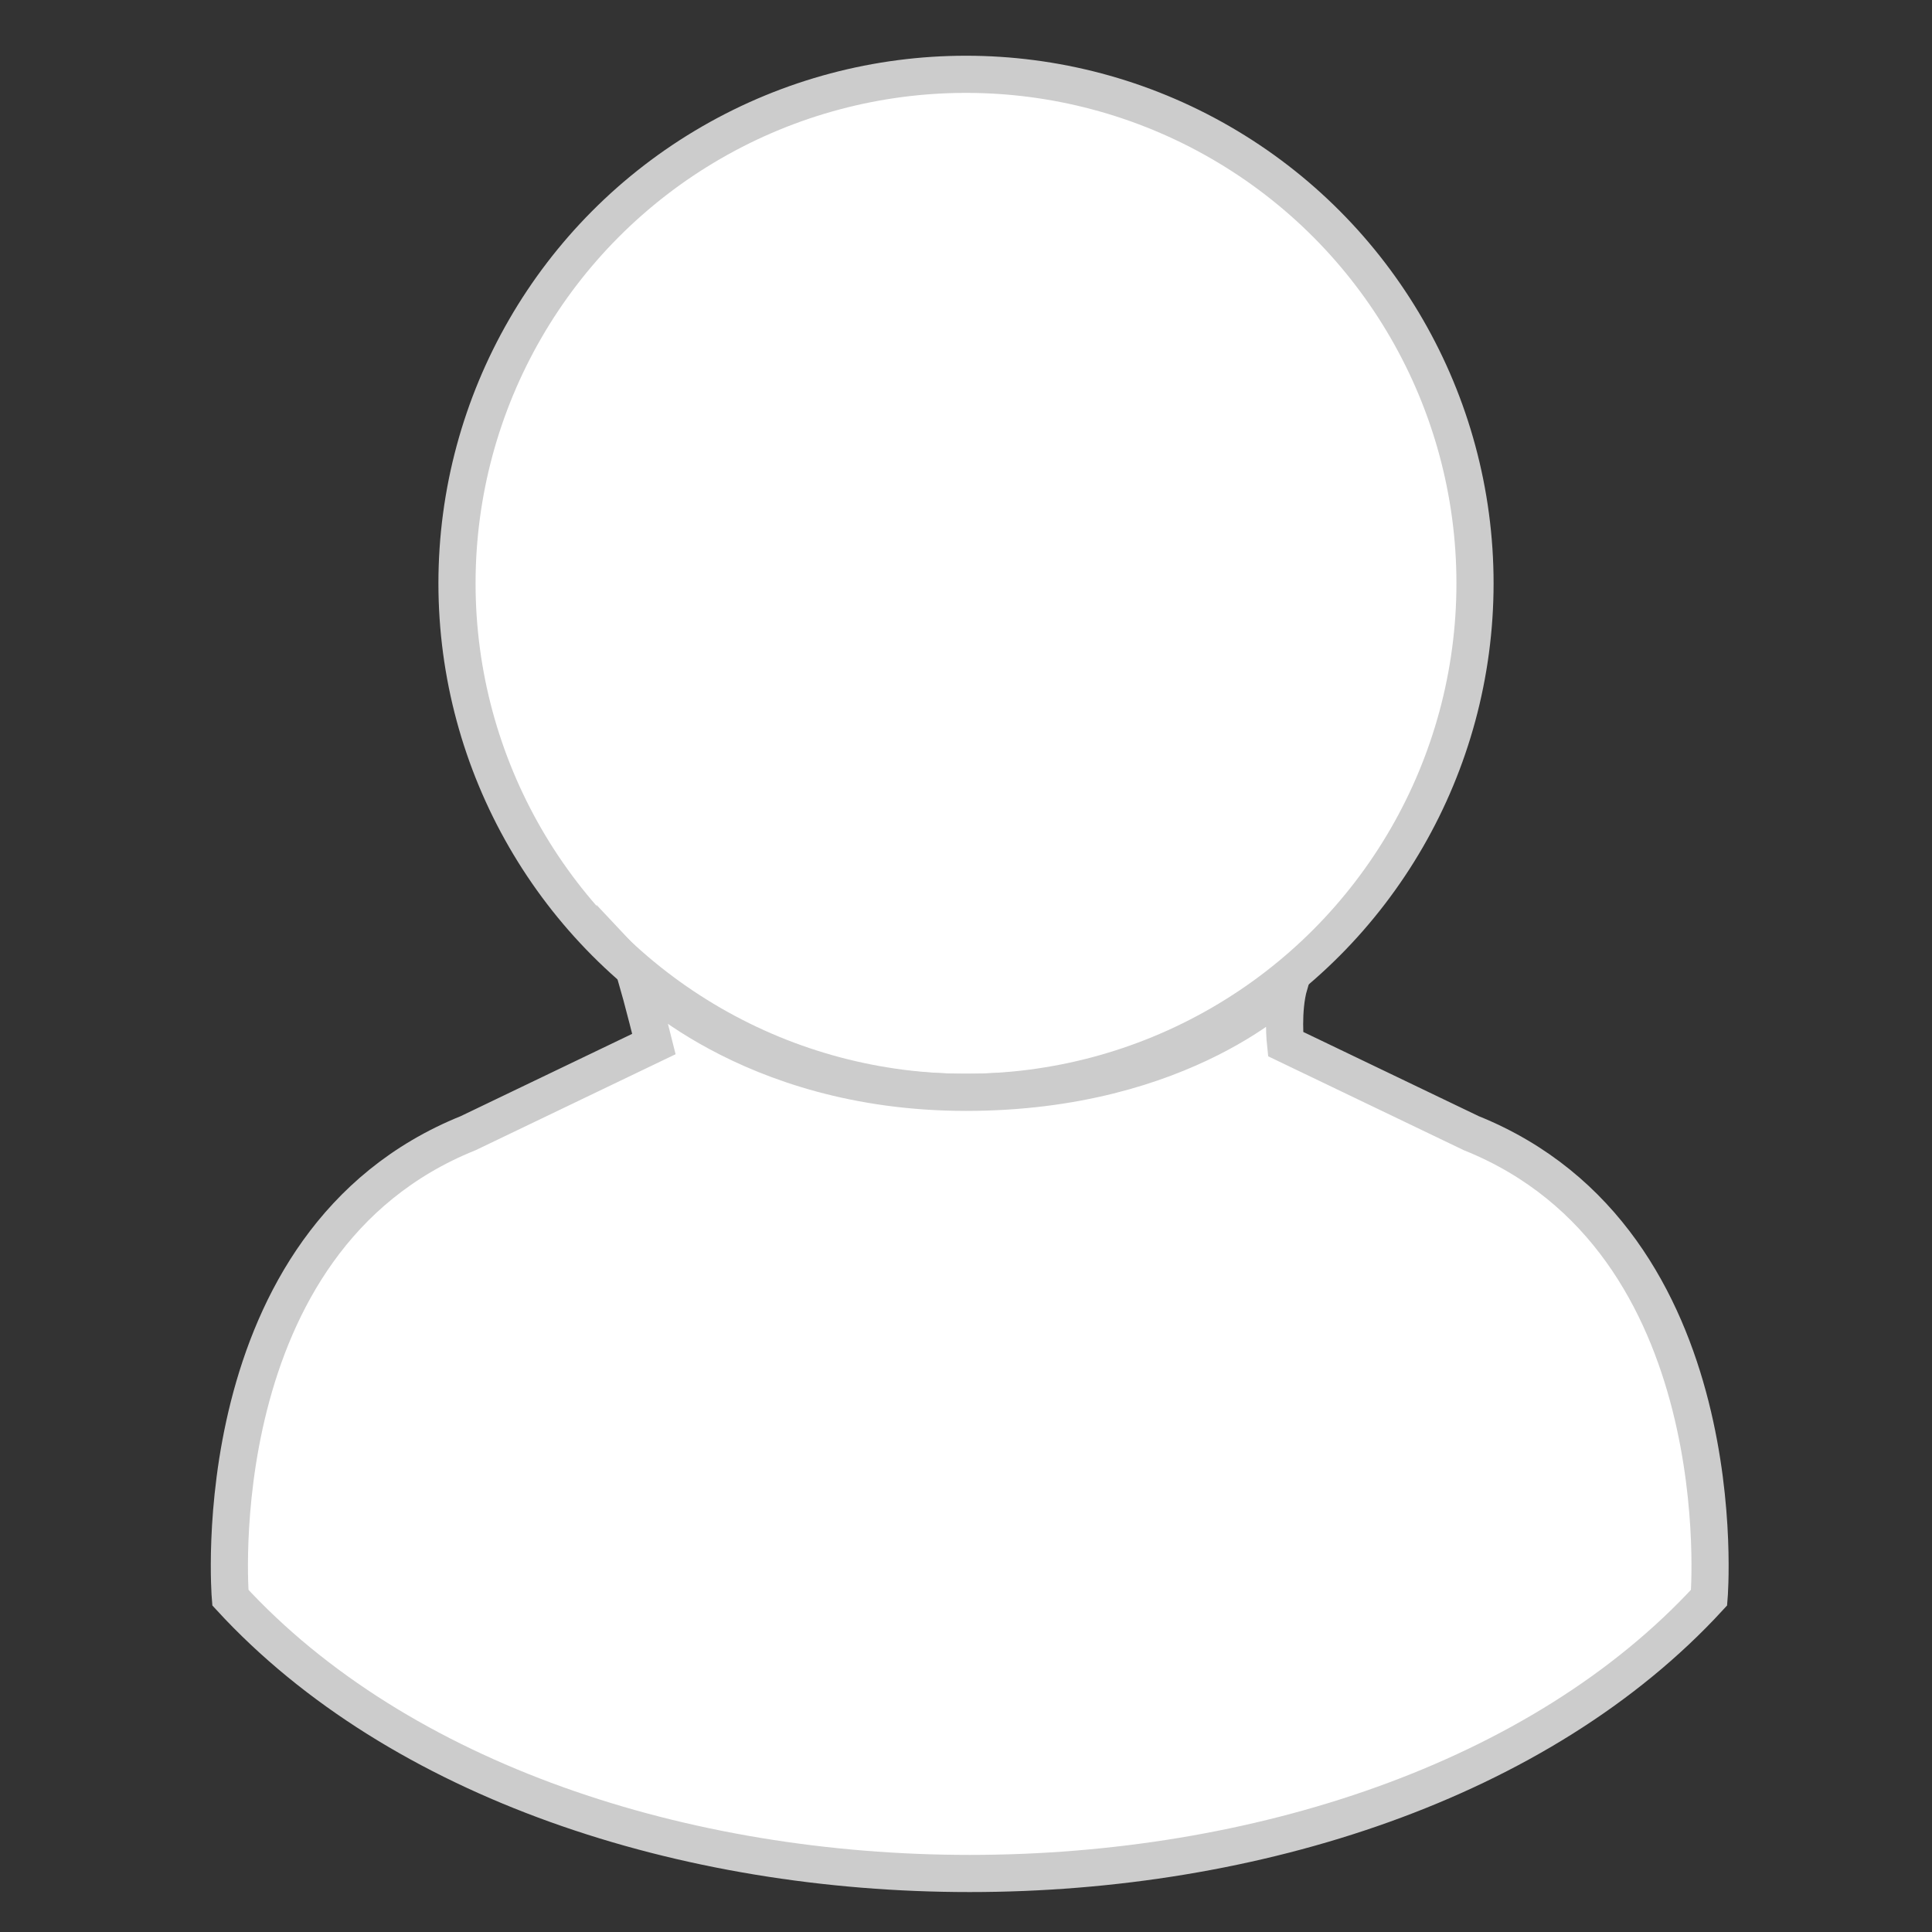 <?xml version="1.0" encoding="utf-8"?>
<!-- Generator: Adobe Illustrator 27.0.1, SVG Export Plug-In . SVG Version: 6.00 Build 0)  -->
<svg version="1.1" id="Layer_1" xmlns="http://www.w3.org/2000/svg" xmlns:xlink="http://www.w3.org/1999/xlink" x="0px" y="0px"
	 viewBox="0 0 52 52" style="enable-background:new 0 0 52 52;" xml:space="preserve">
<rect x="0" y="0" width="52" height="52" fill="#333333" stroke="none"/>
<style type="text/css">
	.st0{display:none;}
	.st1{display:inline;}
	.st2{fill:none;stroke:#000000;stroke-width:6;stroke-miterlimit:10;}
	.st3{fill:none;stroke:#000103;stroke-miterlimit:10;}
	.st4{fill:none;stroke:#000103;stroke-width:6;stroke-miterlimit:10;}
	.st5{fill:#FFFFFF;stroke:#CCCCCC;stroke-miterlimit:10;}
	.st6{fill:none;stroke:#CCCCCC;stroke-width:2;stroke-miterlimit:10;}
</style>
<g id="Слой_1" class="st0">
	<g id="Profile" class="st1">
		<circle cx="26" cy="8.7" r="27.4"/>
		<path d="M41.6,31.7c-4.7,2.5-10,3.9-15.6,4c-5.7,0-11-1.5-15.6-4c-9.6,8.6-24.3,4.5-24.3,31.5l39.7,17.9h0.5L66,63.2
			C65.9,36.3,51.3,40.3,41.6,31.7z"/>
		<path d="M8.4,20.5c0,0,2,5.1,0,13.1c0,0,1.9,2.3,17.6,2.5v-8.6L8.4,20.5z"/>
		<path d="M43.6,20.5c0,0-2,5.1,0,13.1c0,0-1.9,2.3-17.6,2.5v-8.6L43.6,20.5z"/>
		<circle class="st2" cx="26" cy="23.1" r="58"/>
		<path d="M-14,63.2c0,0,13.7,17.8,40.2,17.9c0,0,22.4,1.5,39.7-17.9C65.9,63.2-14,63.2-14,63.2z"/>
	</g>
	<g id="Profile_1_" class="st1">
		<path class="st3" d="M41.6,31.7c-4.7,2.5-10,3.9-15.6,4c-5.7,0-11-1.5-15.6-4c-9.6,8.6-24.3,4.5-24.3,31.5l39.7,17.9h0.5L66,63.2
			C65.9,36.3,51.3,40.3,41.6,31.7z"/>
		<path class="st3" d="M8.4,20.5c0,0,2,5.1,0,13.1c0,0,1.9,2.3,17.6,2.5v-8.6L8.4,20.5z"/>
		<path class="st3" d="M43.6,20.5c0,0-2,5.1,0,13.1c0,0-1.9,2.3-17.6,2.5v-8.6L43.6,20.5z"/>
		<circle class="st4" cx="26" cy="23.1" r="58"/>
		<path class="st3" d="M-14,63.2c0,0,13.7,17.8,40.2,17.9c0,0,22.4,1.5,39.7-17.9C65.9,63.2-14,63.2-14,63.2z"/>
	</g>
	<g id="Слой_2" class="st1">
	</g>
</g>
<circle class="st5" cx="26" cy="15.7" r="13.7"/>
<path class="st5" d="M17.1,26.2c0.2,0.7,0.5,1.9,0.5,1.9l-5,2.4C5.4,33.4,6.2,43,6.2,43c9.1,9.9,30.7,9.9,39.8,0
	c0,0,0.8-9.6-6.4-12.5l-5-2.4c0,0-0.1-0.9,0.1-1.6c0,0-2.8,2.9-8.7,2.9S17.1,26.2,17.1,26.2z"/>
<path class="st6" d="M28.3,43.8"/>
</svg>
